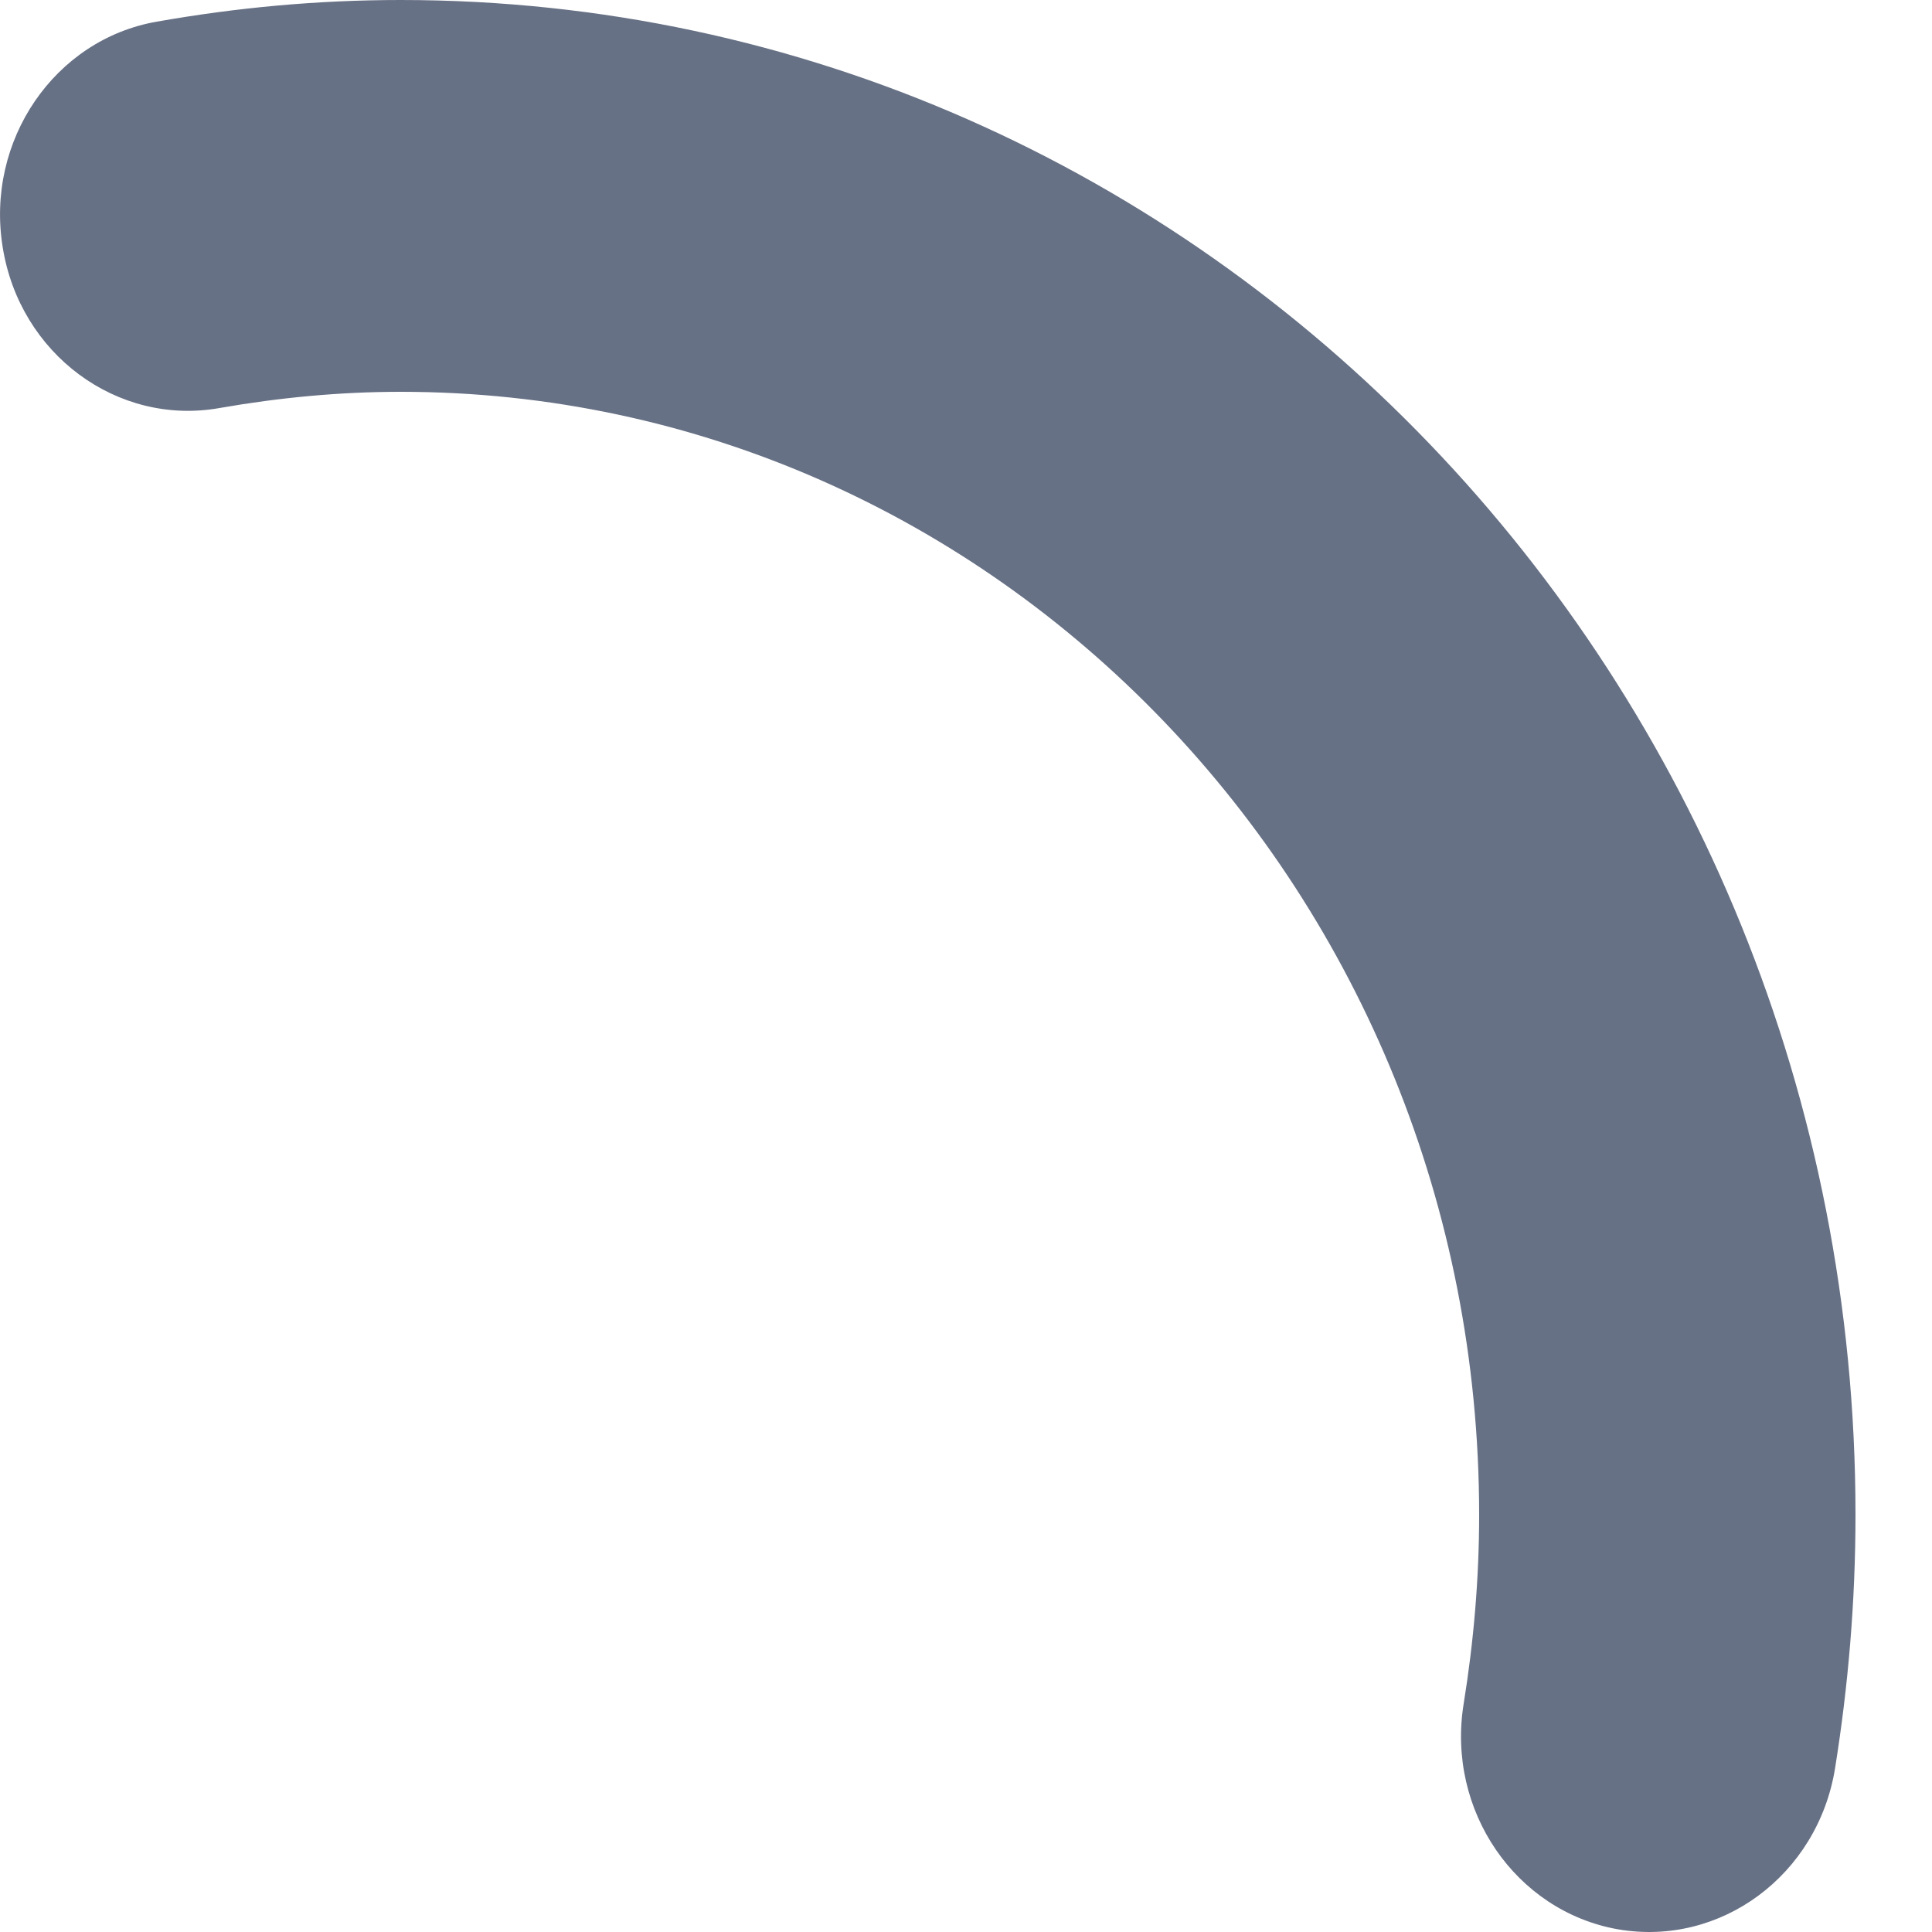<svg width="5" height="5" viewBox="0 0 5 5" fill="none" xmlns="http://www.w3.org/2000/svg">
<path fill-rule="evenodd" clip-rule="evenodd" d="M4.187 4.993C4.453 5.039 4.704 4.853 4.749 4.577C4.783 4.365 4.802 4.146 4.802 3.92C4.802 1.756 3.117 0 1.037 0C0.82 0 0.61 0.02 0.406 0.056C0.141 0.102 -0.038 0.364 0.007 0.64C0.051 0.916 0.303 1.103 0.568 1.056C0.722 1.029 0.879 1.014 1.037 1.014C2.579 1.014 3.828 2.316 3.828 3.92C3.828 4.085 3.814 4.248 3.788 4.409C3.743 4.685 3.922 4.946 4.187 4.993Z" fill="#677185"/>
</svg>
